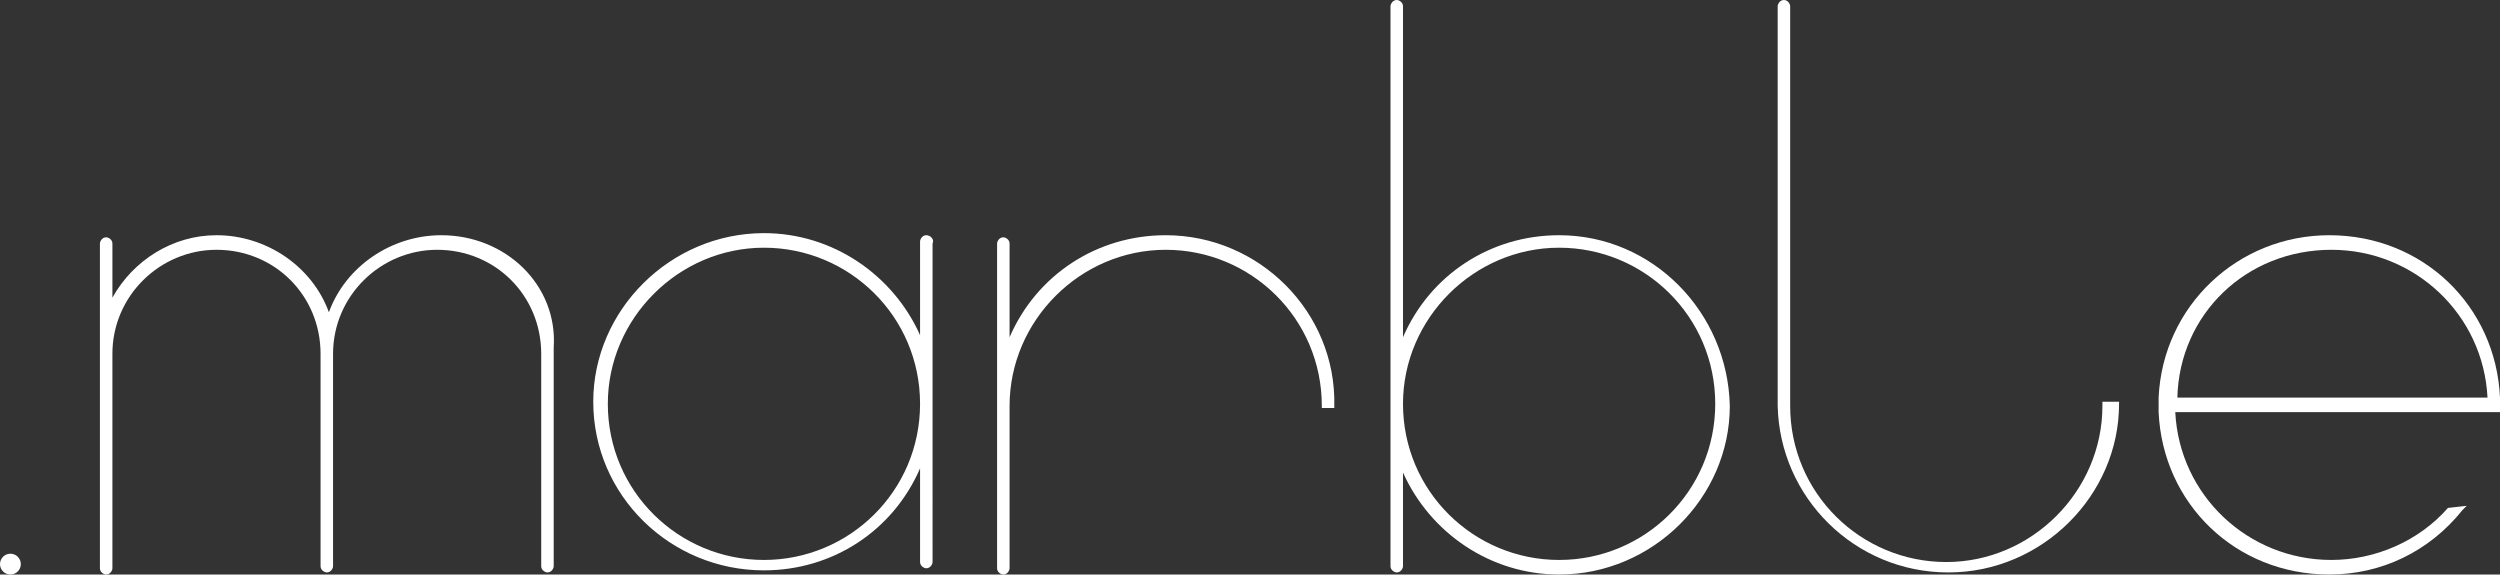 <?xml version="1.0" encoding="utf-8"?>
<!-- Generator: Adobe Illustrator 18.1.1, SVG Export Plug-In . SVG Version: 6.00 Build 0)  -->
<svg version="1.1" id="Слой_1" xmlns="http://www.w3.org/2000/svg" xmlns:xlink="http://www.w3.org/1999/xlink" x="0px" y="0px"
	 viewBox="0 0 120.1 27.6" style="enable-background:new 0 0 120.1 27.6;" xml:space="preserve">
<rect x="0" y="0" width="120.1" height="27.6" fill="#333333" stroke="none"/>
<style type="text/css">
	.st1{fill:#ffffff;}
</style>
<g>
	<circle class="st1" cx="0.5" cy="27.1" r="0.5"/>
	<path class="st1" d="M21.2,11.3c-2.4,0-4.6,1.5-5.4,3.7c-0.8-2.2-3-3.7-5.4-3.7c-2.1,0-4,1.2-5,3v-2.6c0-0.2-0.2-0.3-0.3-0.3
		c-0.2,0-0.3,0.2-0.3,0.3v15.6c0,0.2,0.2,0.3,0.3,0.3c0.2,0,0.3-0.2,0.3-0.3V17c0-2.8,2.3-5,5-5c2.8,0,5,2.2,5,5v10.2
		c0,0.2,0.2,0.3,0.3,0.3c0.2,0,0.3-0.2,0.3-0.3V17c0-2.8,2.3-5,5-5c2.8,0,5,2.2,5,5v10.2c0,0.2,0.2,0.3,0.3,0.3
		c0.2,0,0.3-0.2,0.3-0.3V16.8c0,0,0,0,0-0.1C26.8,13.7,24.3,11.3,21.2,11.3z"/>
	<path class="st1" d="M44.5,11.3c-0.2,0-0.3,0.2-0.3,0.3v4.5c-1.3-2.9-4.2-4.9-7.5-4.9c-4.5,0-8.2,3.7-8.2,8.1
		c0,4.5,3.7,8.1,8.2,8.1c3.3,0,6.2-1.9,7.5-4.9v4.5c0,0.2,0.2,0.3,0.3,0.3c0.2,0,0.3-0.2,0.3-0.3V11.7
		C44.9,11.5,44.7,11.3,44.5,11.3z M36.7,26.9c-4.1,0-7.5-3.3-7.5-7.5c0-4.1,3.4-7.5,7.5-7.5c4.1,0,7.5,3.3,7.5,7.5
		C44.2,23.6,40.8,26.9,36.7,26.9z"/>
	<path class="st1" d="M101,19.5c0,4.1-3.4,7.5-7.5,7.5c-4.1,0-7.5-3.3-7.5-7.5V0.3C86,0.2,85.9,0,85.7,0c-0.2,0-0.3,0.2-0.3,0.3
		l0,19.2c0.1,4.4,3.7,8,8.2,8c4.5,0,8.2-3.7,8.2-8.1v-0.1H101V19.5z"/>
	<path class="st1" d="M117.6,24.4c-1.4,1.6-3.5,2.5-5.6,2.5c-4,0-7.3-3.1-7.5-7.1h15.6l0-0.7h0c-0.2-4.4-3.7-7.8-8.2-7.8
		c-4.4,0-8,3.4-8.2,7.8h0l0,0.7h0c0.2,4.4,3.7,7.8,8.2,7.8c2.5,0,4.8-1.1,6.4-3.1l0.2-0.2L117.6,24.4L117.6,24.4z M112,12
		c4,0,7.3,3.1,7.5,7.1h-14.9C104.7,15.1,107.9,12,112,12z"/>
	<path class="st1" d="M74.9,11.3c-3.3,0-6.2,1.9-7.5,4.9V0.3c0-0.2-0.2-0.3-0.3-0.3c-0.2,0-0.3,0.2-0.3,0.3v26.9
		c0,0.2,0.2,0.3,0.3,0.3c0.2,0,0.3-0.2,0.3-0.3v-4.5c1.3,2.9,4.2,4.9,7.5,4.9c4.5,0,8.2-3.7,8.2-8.1C83,15,79.4,11.3,74.9,11.3z
		 M74.9,26.9c-4.1,0-7.5-3.3-7.5-7.5c0-4.1,3.4-7.5,7.5-7.5c4.1,0,7.5,3.3,7.5,7.5C82.4,23.6,79,26.9,74.9,26.9z"/>
	<path class="st1" d="M56,11.3c-3.3,0-6.2,1.9-7.5,4.9v-4.5c0-0.2-0.2-0.3-0.3-0.3c-0.2,0-0.3,0.2-0.3,0.3v15.6
		c0,0.2,0.2,0.3,0.3,0.3c0.2,0,0.3-0.2,0.3-0.3v-7.8c0-4.1,3.4-7.5,7.5-7.5c4.1,0,7.5,3.3,7.5,7.5v0.1H64l0.1,0v-0.1
		C64.2,15,60.5,11.3,56,11.3z"/>
</g>
</svg>
